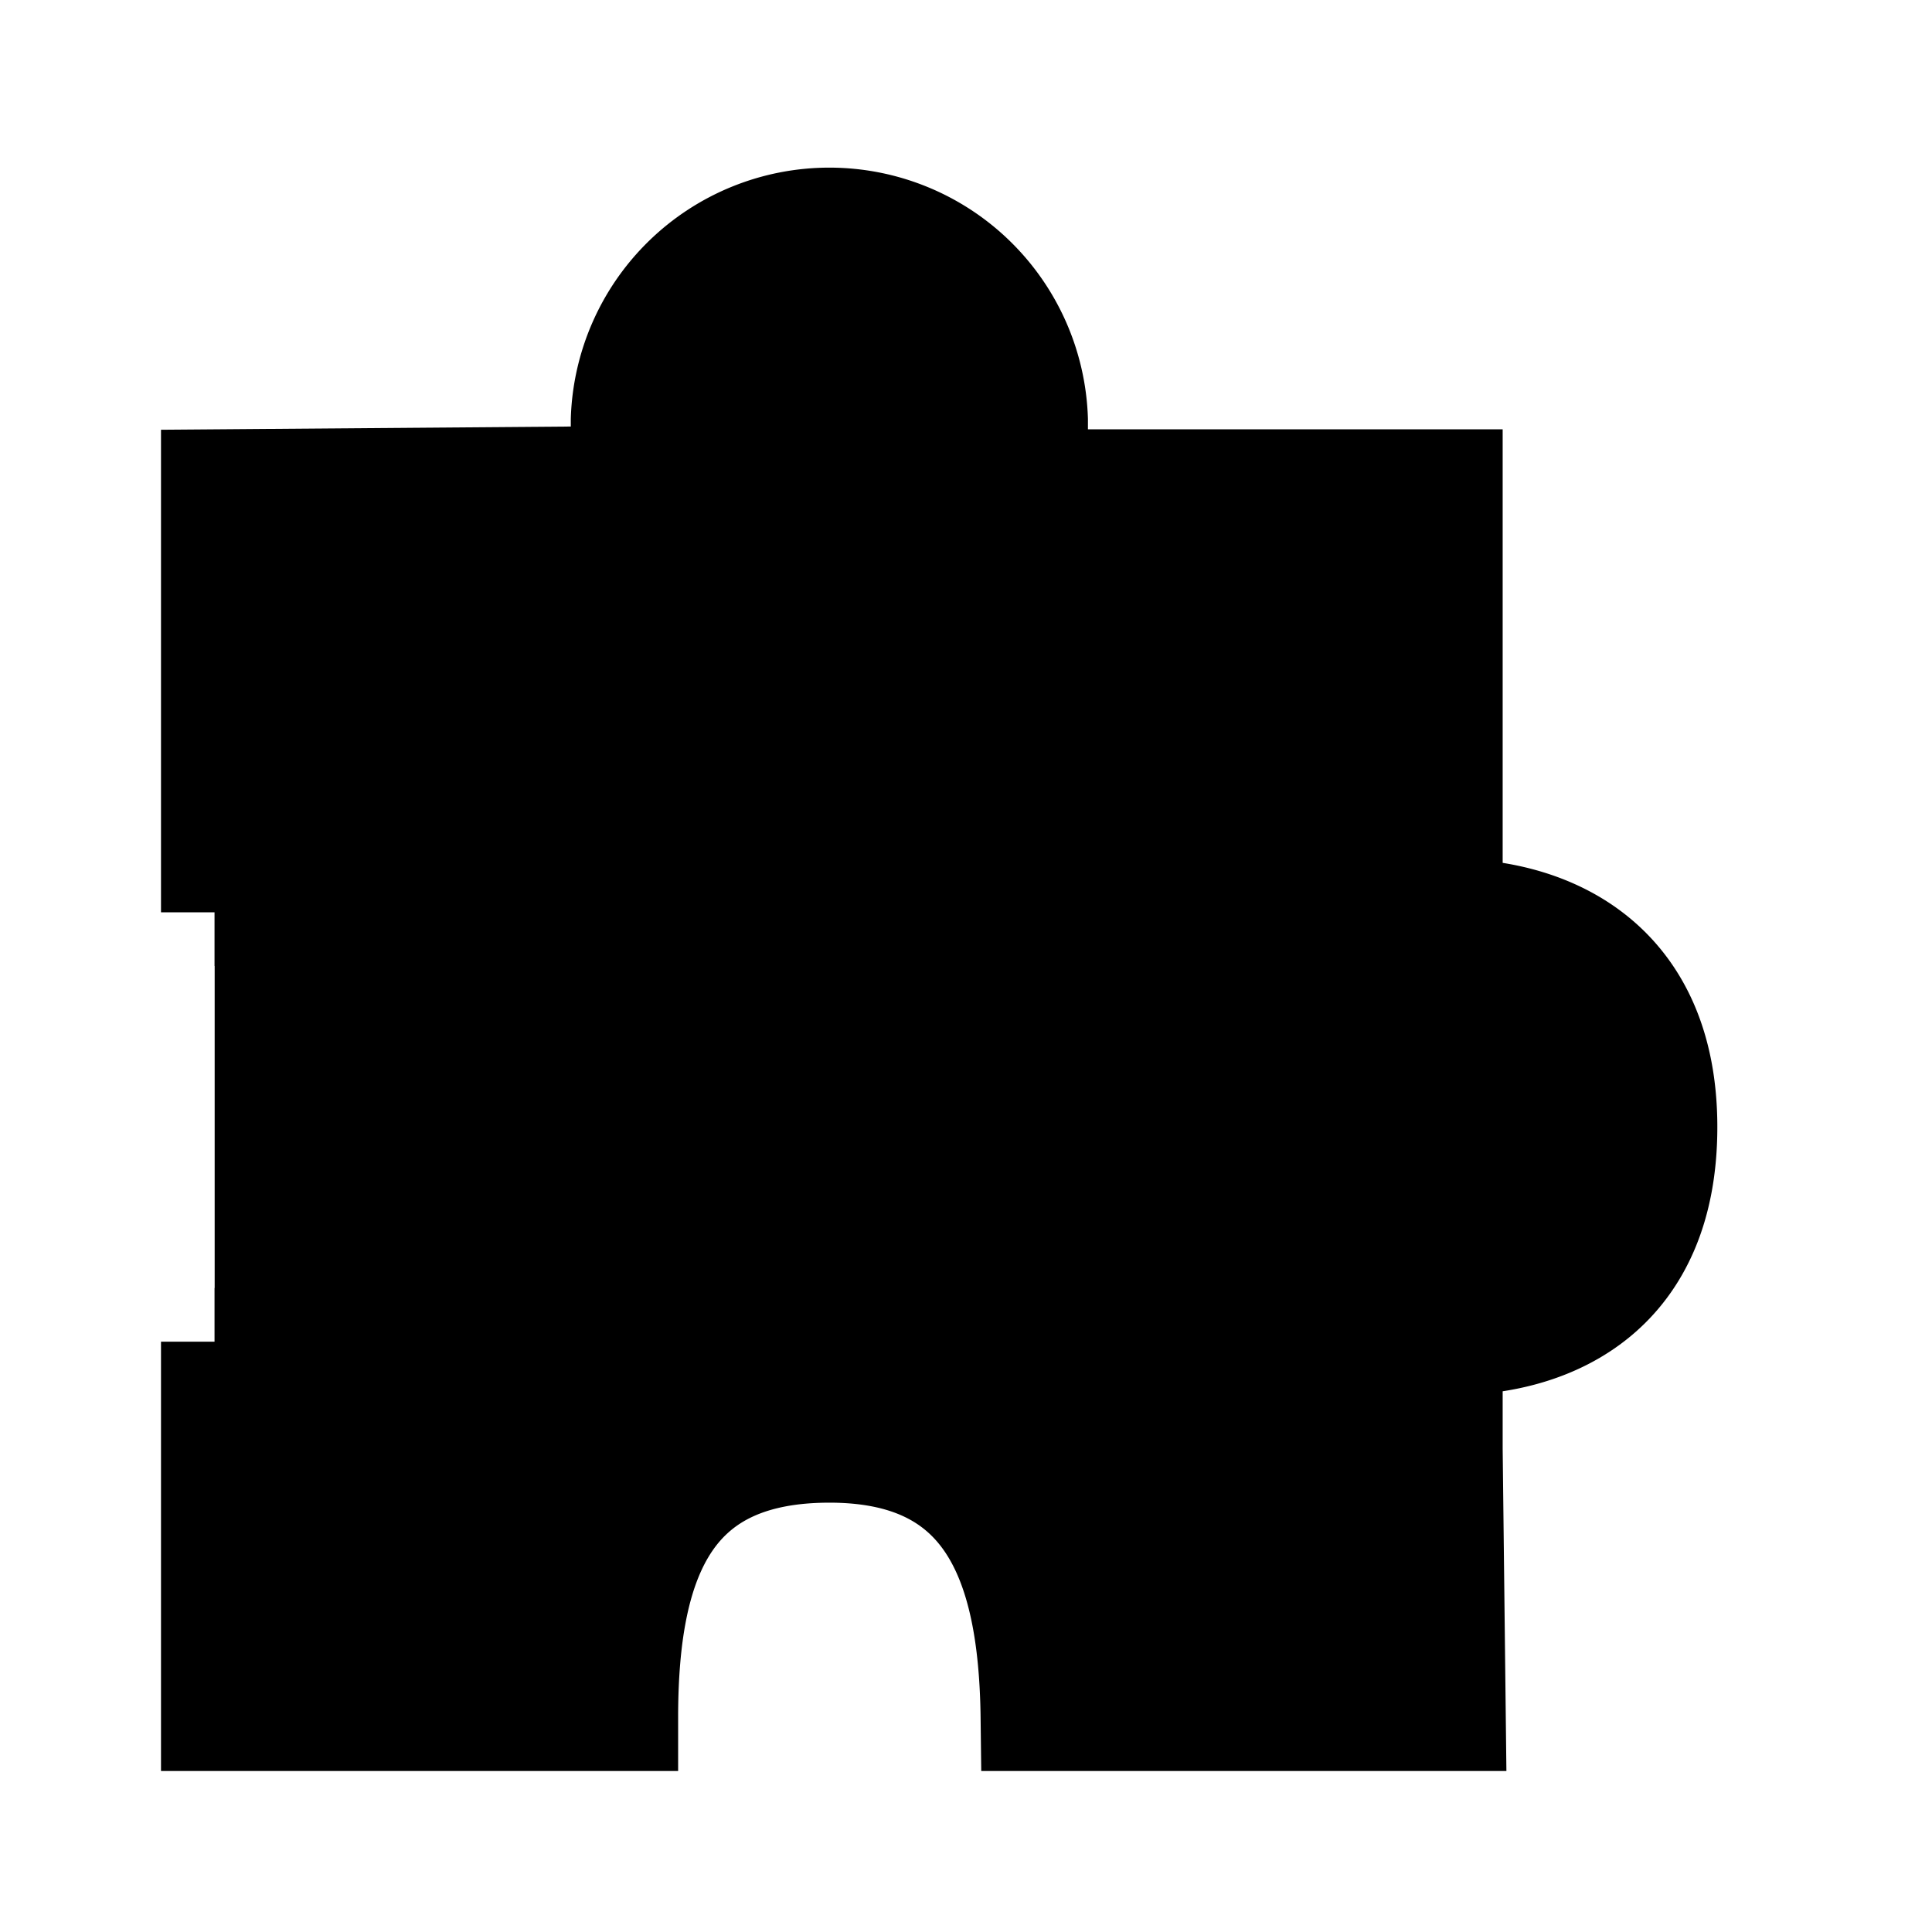 <svg xmlns="http://www.w3.org/2000/svg" viewBox="0 0 18 18"><path d="M2 12.5V16h3.818c0-1.554.446-2.5 1.91-2.5 1.463 0 1.89 1 1.908 2.5h3.893l-.029-2.5v-1c1 0 2-.5 2-2s-1.03-2-2-2v-4H9.636v-.59a1.91 1.91 0 00-3.818 0v.56L2 4.5v4m0 4c1 0 2-.5 2-2s-1.03-2-2-2m0 4v1m0-5v-1" stroke="currentColor" vector-effect="non-scaling-stroke"></path></svg>
